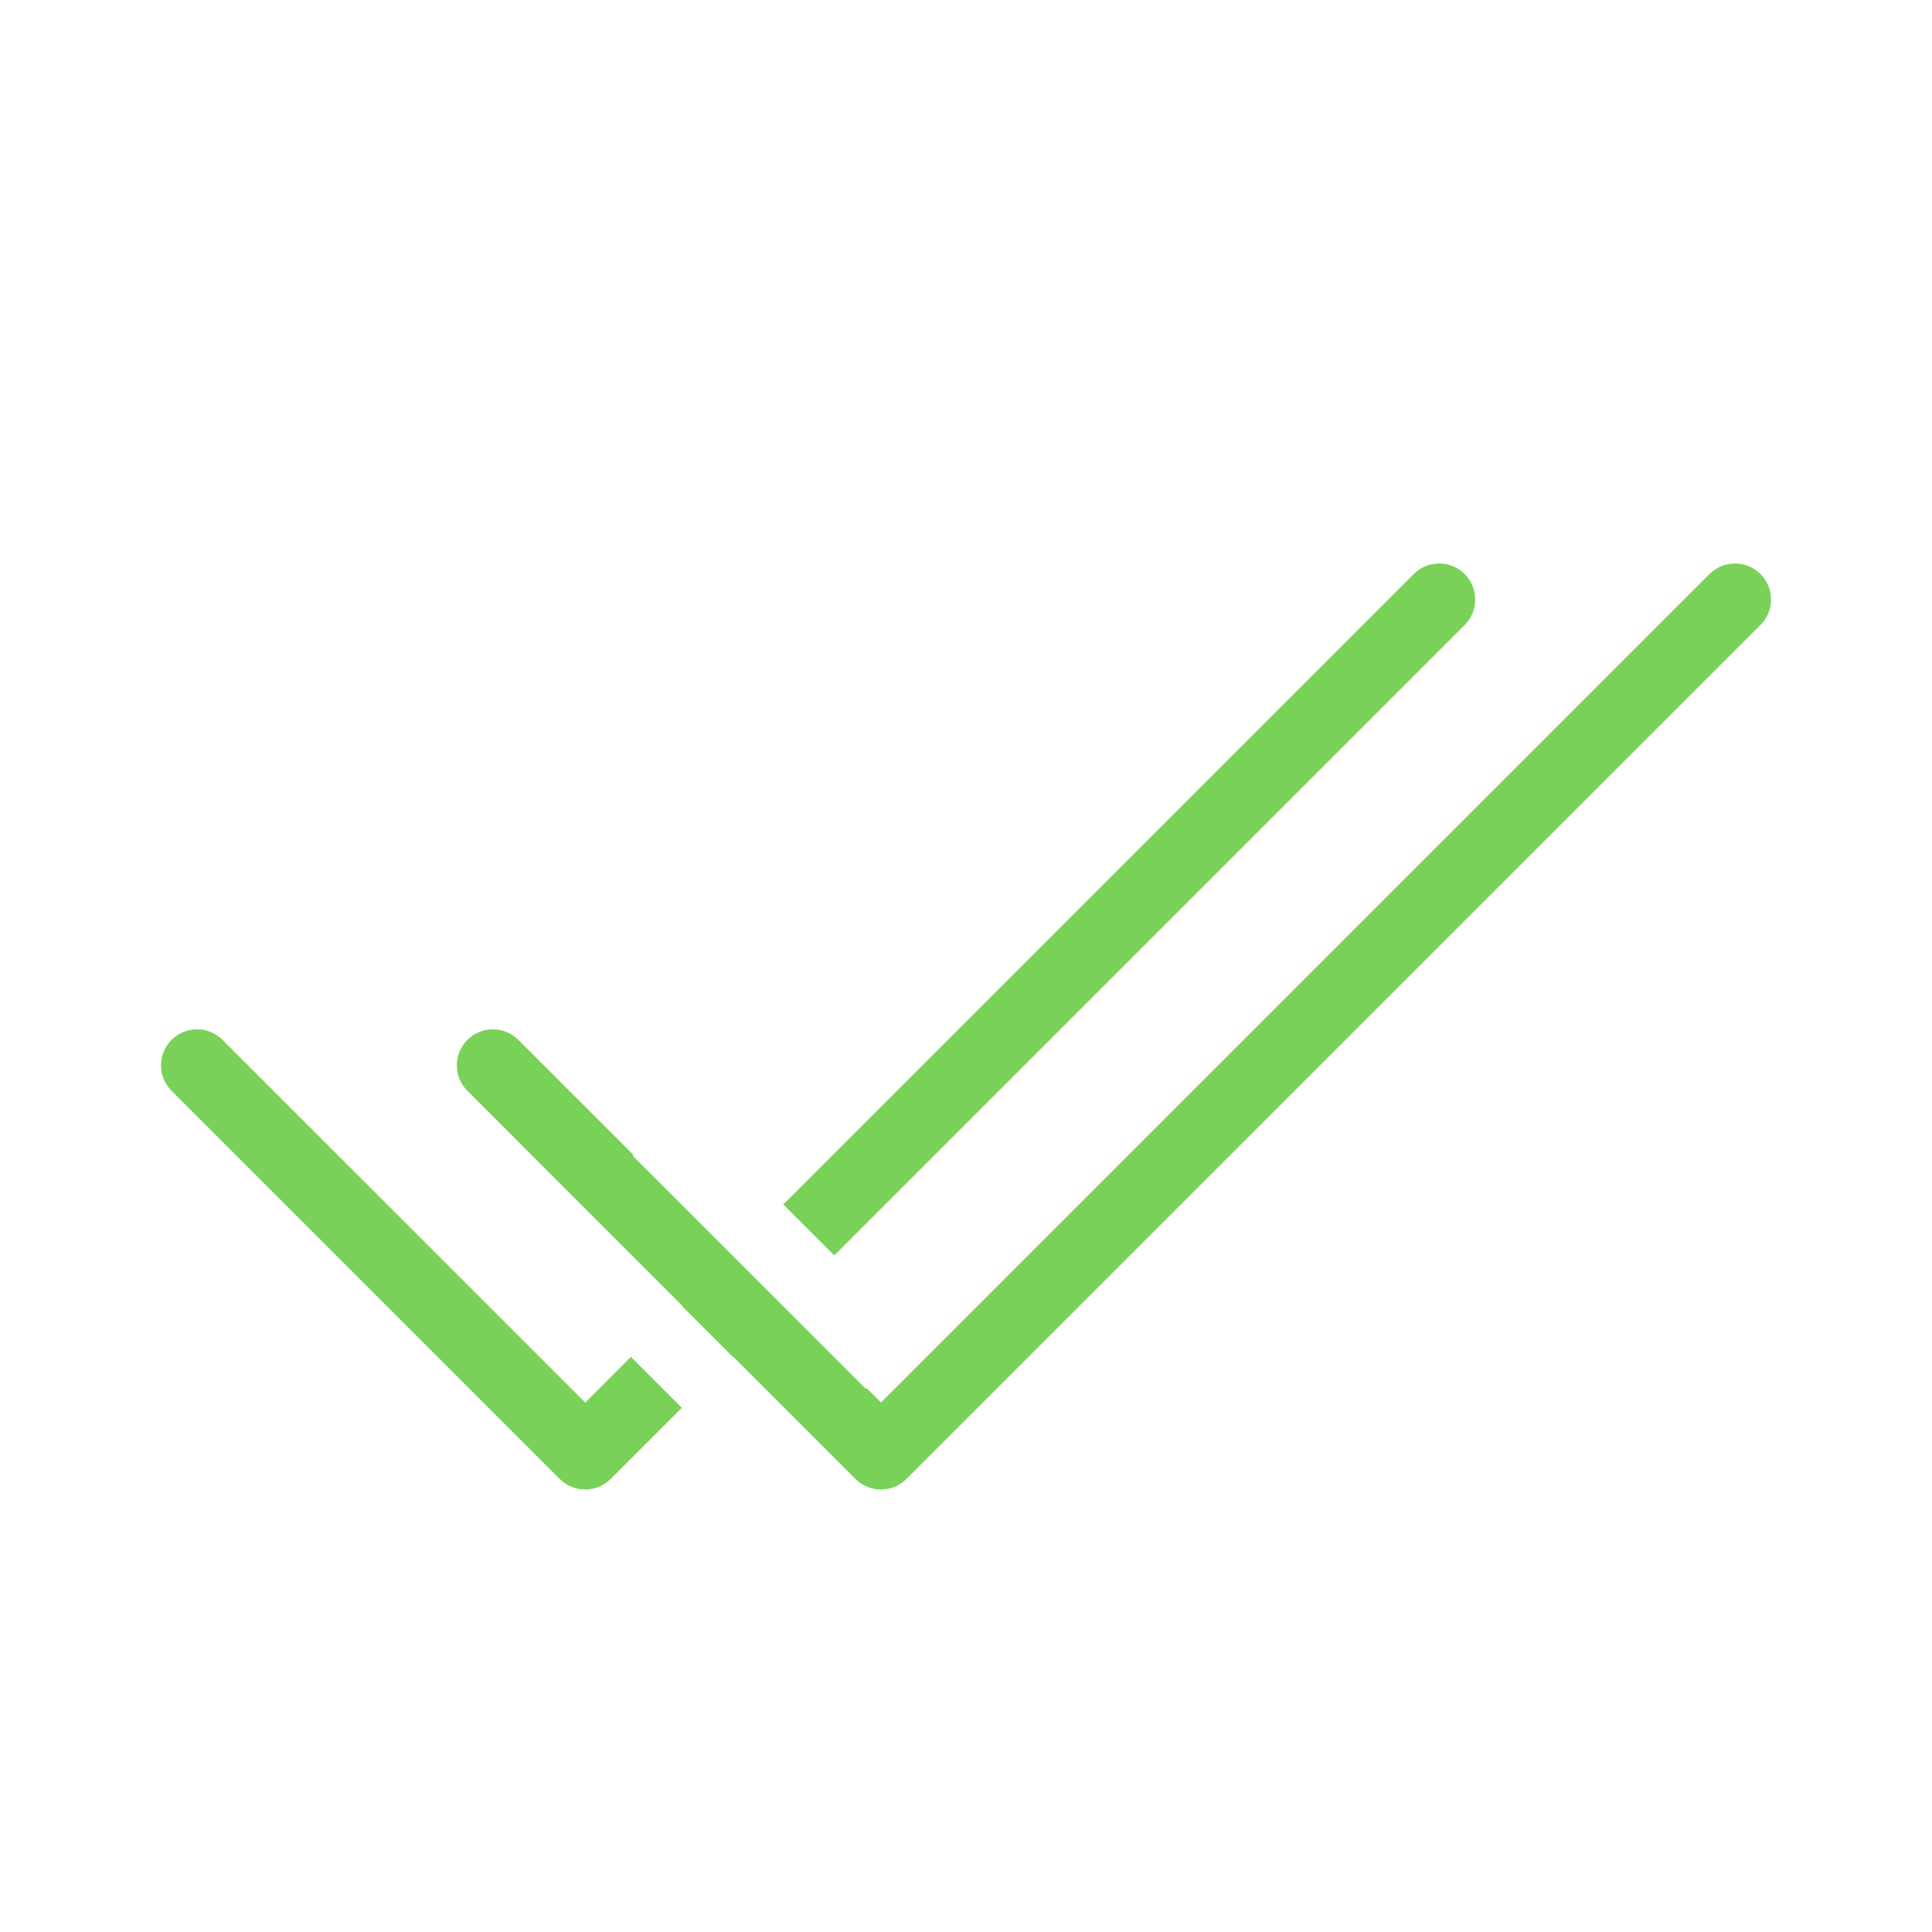 <svg width="24" height="24" viewBox="0 0 24 24" fill="none" xmlns="http://www.w3.org/2000/svg">
<path fill-rule="evenodd" clip-rule="evenodd" d="M18.195 7.131C18.369 7.306 18.369 7.589 18.195 7.764L10.364 15.595L9.73 14.962L17.561 7.131C17.736 6.956 18.02 6.956 18.195 7.131ZM7.868 14.347L6.439 12.918C6.264 12.743 5.98 12.743 5.806 12.918C5.631 13.092 5.631 13.376 5.806 13.55L8.474 16.219L8.47 16.222L9.103 16.855L9.107 16.852L10.627 18.372C10.802 18.547 11.086 18.547 11.261 18.372L21.869 7.764C22.044 7.589 22.044 7.306 21.869 7.131C21.694 6.956 21.411 6.956 21.236 7.131L10.944 17.423L10.764 17.243L10.755 17.252L7.859 14.357L7.868 14.347ZM8.47 17.488L7.837 16.855L7.27 17.423L2.764 12.918C2.589 12.743 2.306 12.743 2.131 12.918C1.956 13.092 1.956 13.376 2.131 13.55L6.953 18.372C7.128 18.547 7.411 18.547 7.586 18.372L8.47 17.488Z" fill="#79D257"/>
</svg>
